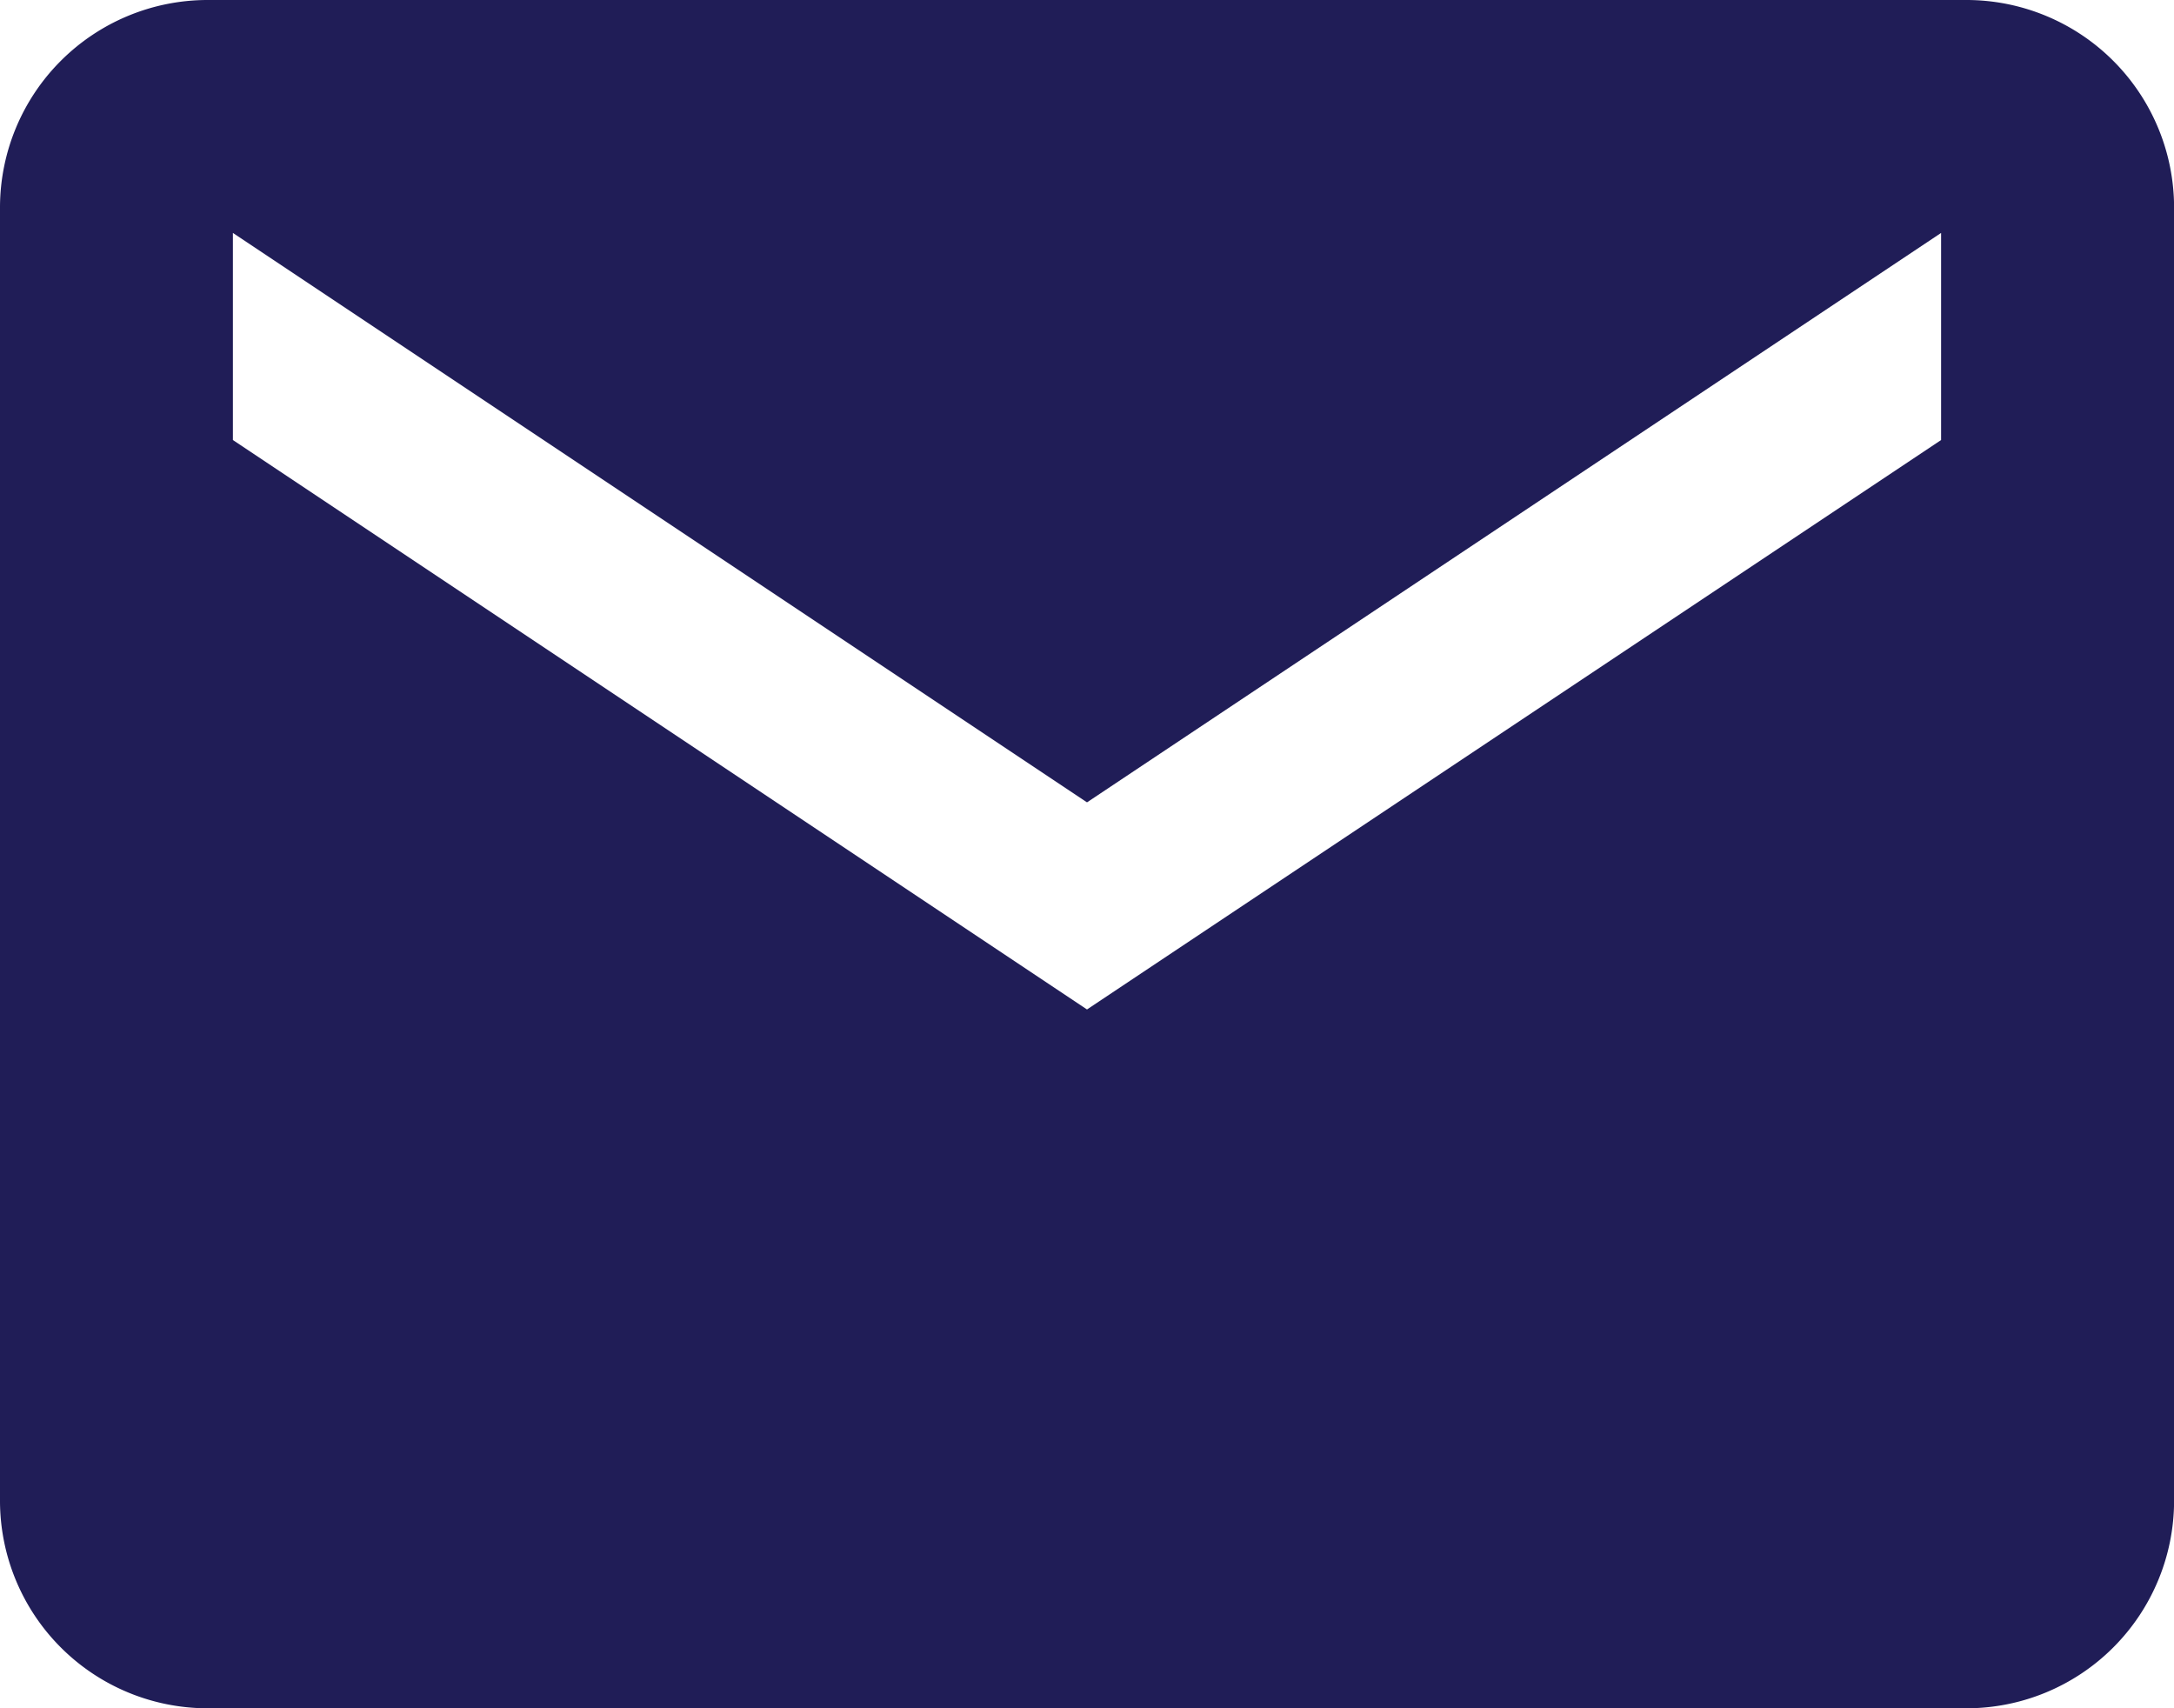 <svg xmlns="http://www.w3.org/2000/svg" width="25.772" height="20.25" viewBox="0 0 25.772 20.25">
  <path id="Icon_ionic-md-mail" data-name="Icon ionic-md-mail" d="M25.568,5.625H4.7A2.462,2.462,0,0,0,2.25,8.08V23.42A2.462,2.462,0,0,0,4.7,25.875H25.568a2.462,2.462,0,0,0,2.455-2.455V8.08A2.462,2.462,0,0,0,25.568,5.625Zm-.307,5.216-10.125,6.75L5.011,10.841V8.386l10.125,6.75,10.125-6.75Z" transform="translate(-2.25 -5.625)" fill="#201D57"/>
</svg>
